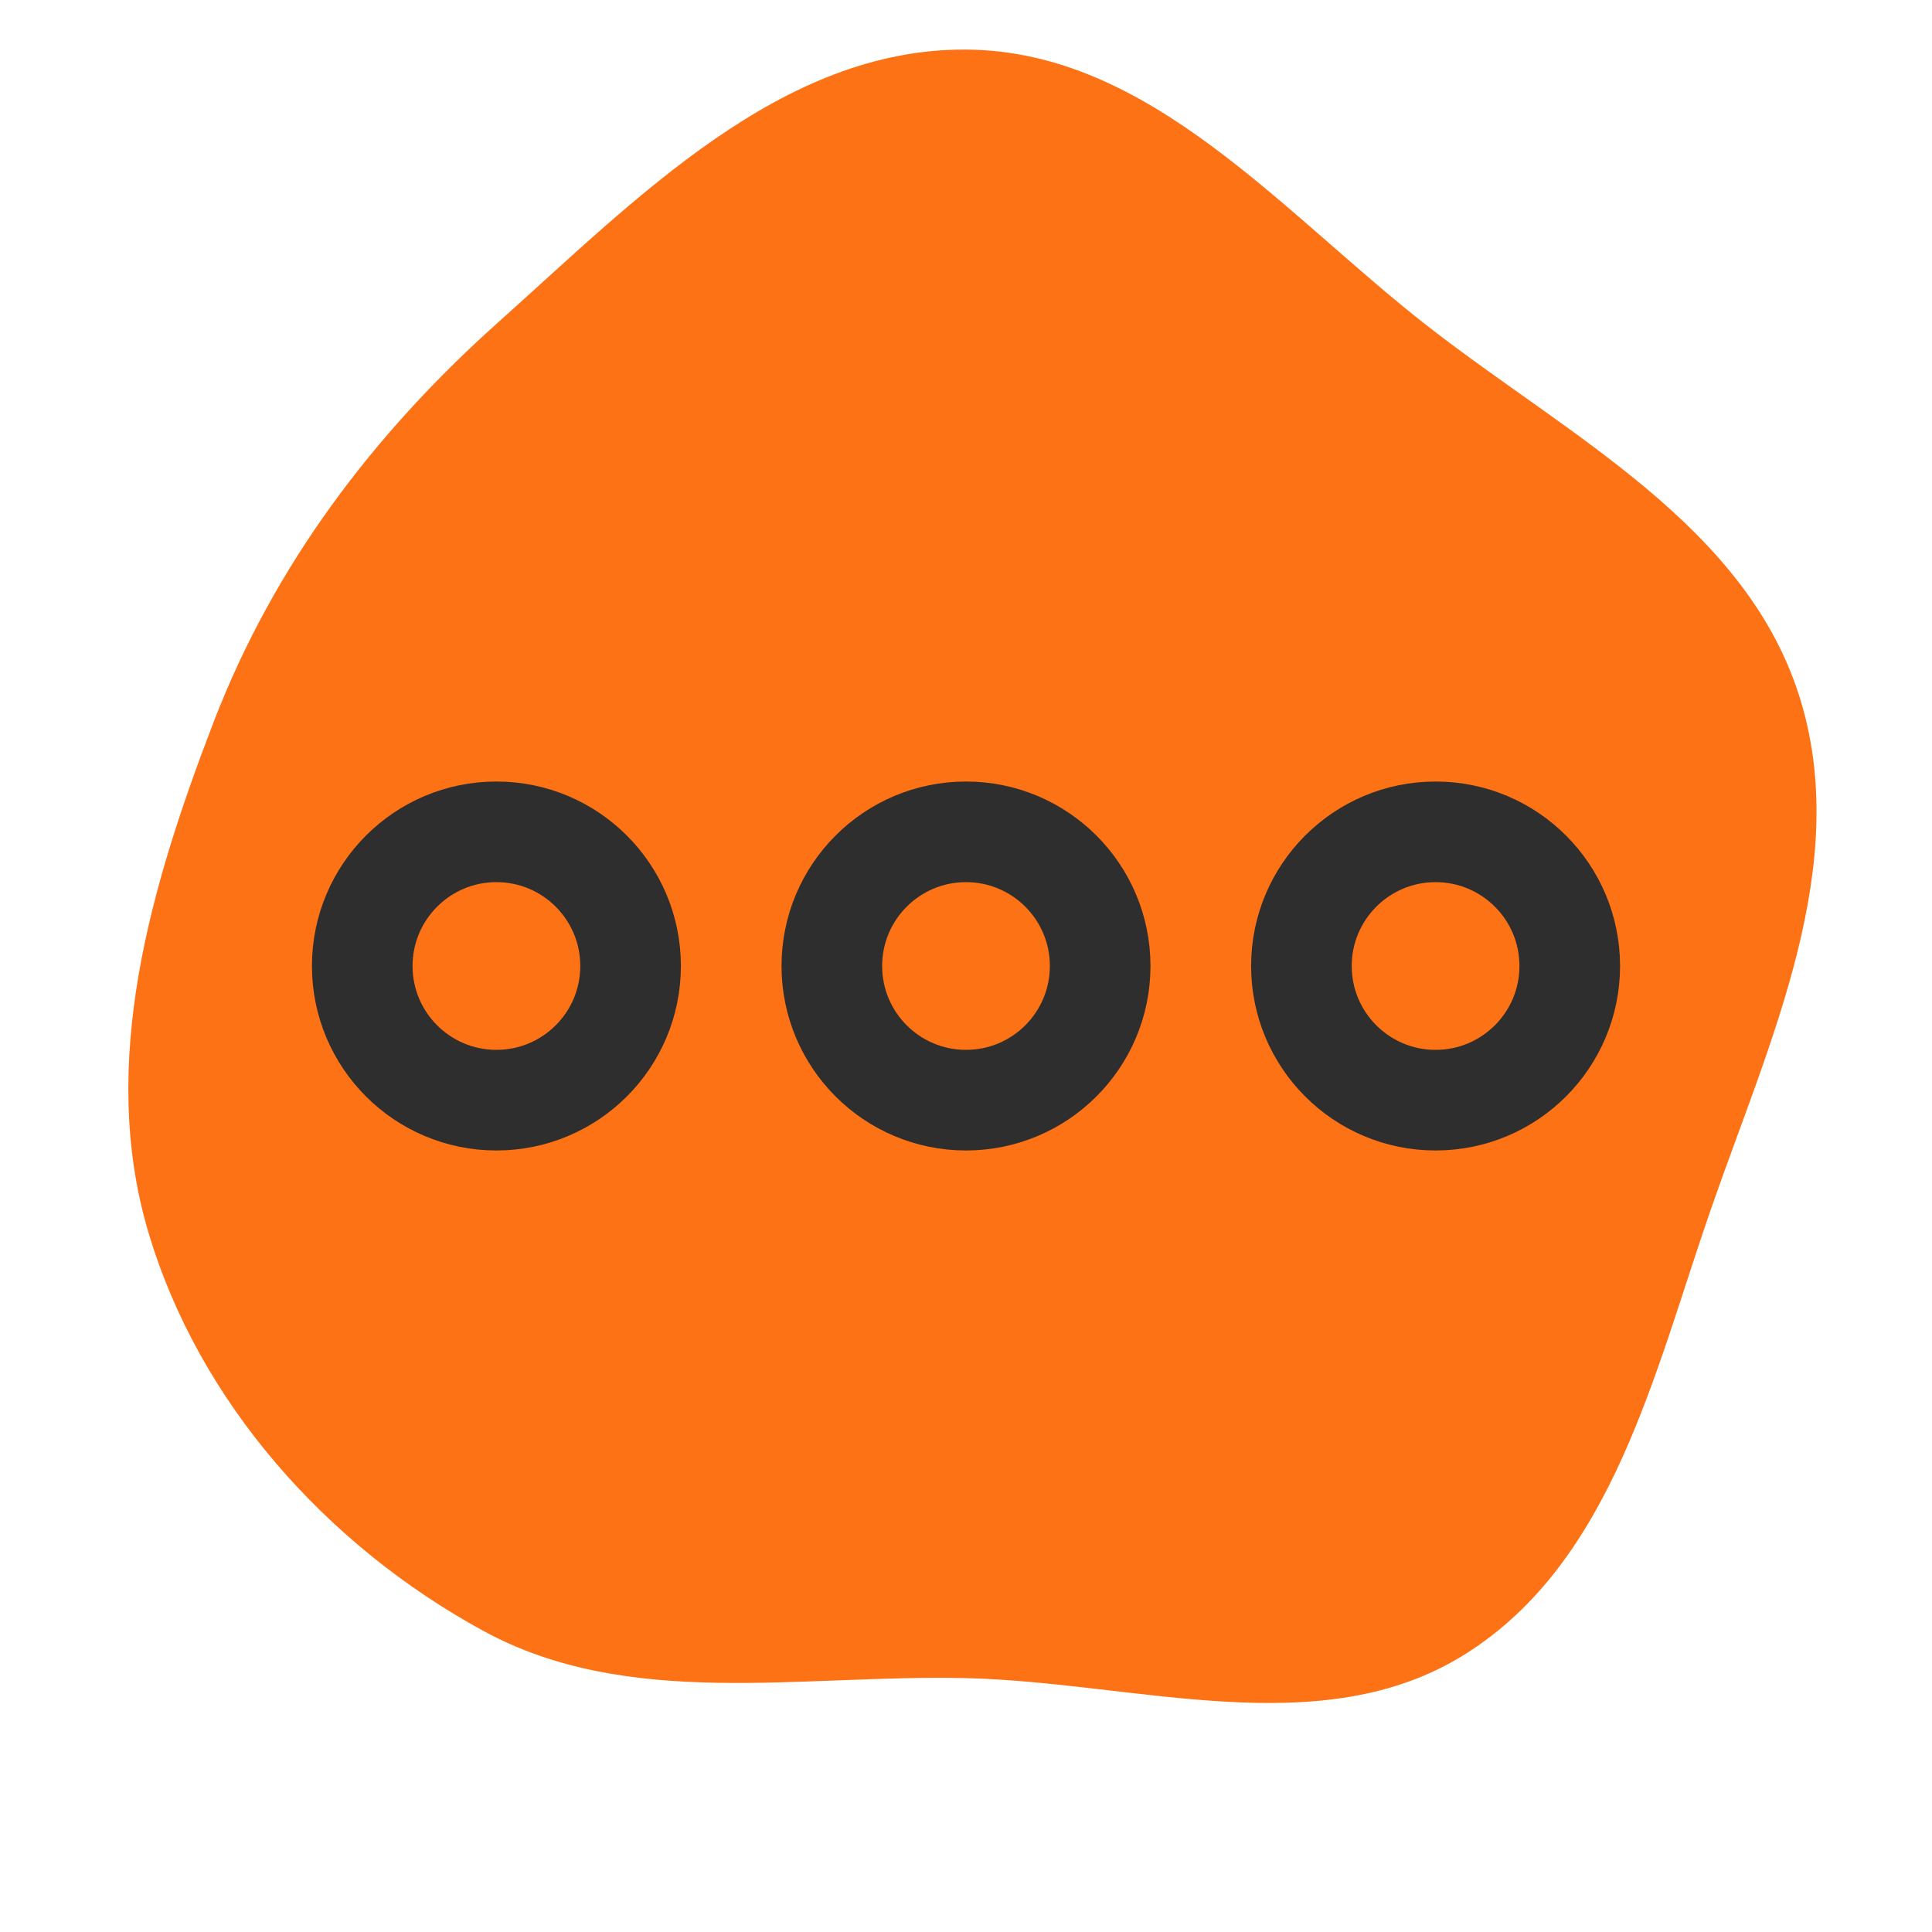 <!DOCTYPE svg PUBLIC "-//W3C//DTD SVG 1.1//EN" "http://www.w3.org/Graphics/SVG/1.1/DTD/svg11.dtd">
<!-- Uploaded to: SVG Repo, www.svgrepo.com, Transformed by: SVG Repo Mixer Tools -->
<svg width="800px" height="800px" viewBox="-2.4 -2.4 28.80 28.80" fill="none" xmlns="http://www.w3.org/2000/svg">
<g id="SVGRepo_bgCarrier" stroke-width="0">
<path transform="translate(-2.4, -2.4), scale(0.9)" d="M16,27.795C18.831,27.862,21.882,28.903,24.277,27.392C26.713,25.856,27.398,22.731,28.344,20.011C29.311,17.23,30.694,14.322,29.798,11.517C28.899,8.708,26.011,7.235,23.681,5.429C21.262,3.553,19.06,0.839,16,0.821C12.936,0.802,10.538,3.296,8.253,5.337C6.184,7.186,4.538,9.362,3.541,11.952C2.496,14.668,1.628,17.61,2.455,20.401C3.292,23.228,5.413,25.598,8.001,27.01C10.411,28.326,13.254,27.731,16,27.795" fill="#fe7216" strokewidth="0"/>
</g>
<g id="SVGRepo_tracerCarrier" stroke-linecap="round" stroke-linejoin="round"/>
<g id="SVGRepo_iconCarrier"> <circle cx="5" cy="12" r="2" stroke="#2e2e2e" stroke-width="1.5"/> <circle cx="12" cy="12" r="2" stroke="#2e2e2e" stroke-width="1.5"/> <circle cx="19" cy="12" r="2" stroke="#2e2e2e" stroke-width="1.5"/> </g>
</svg>